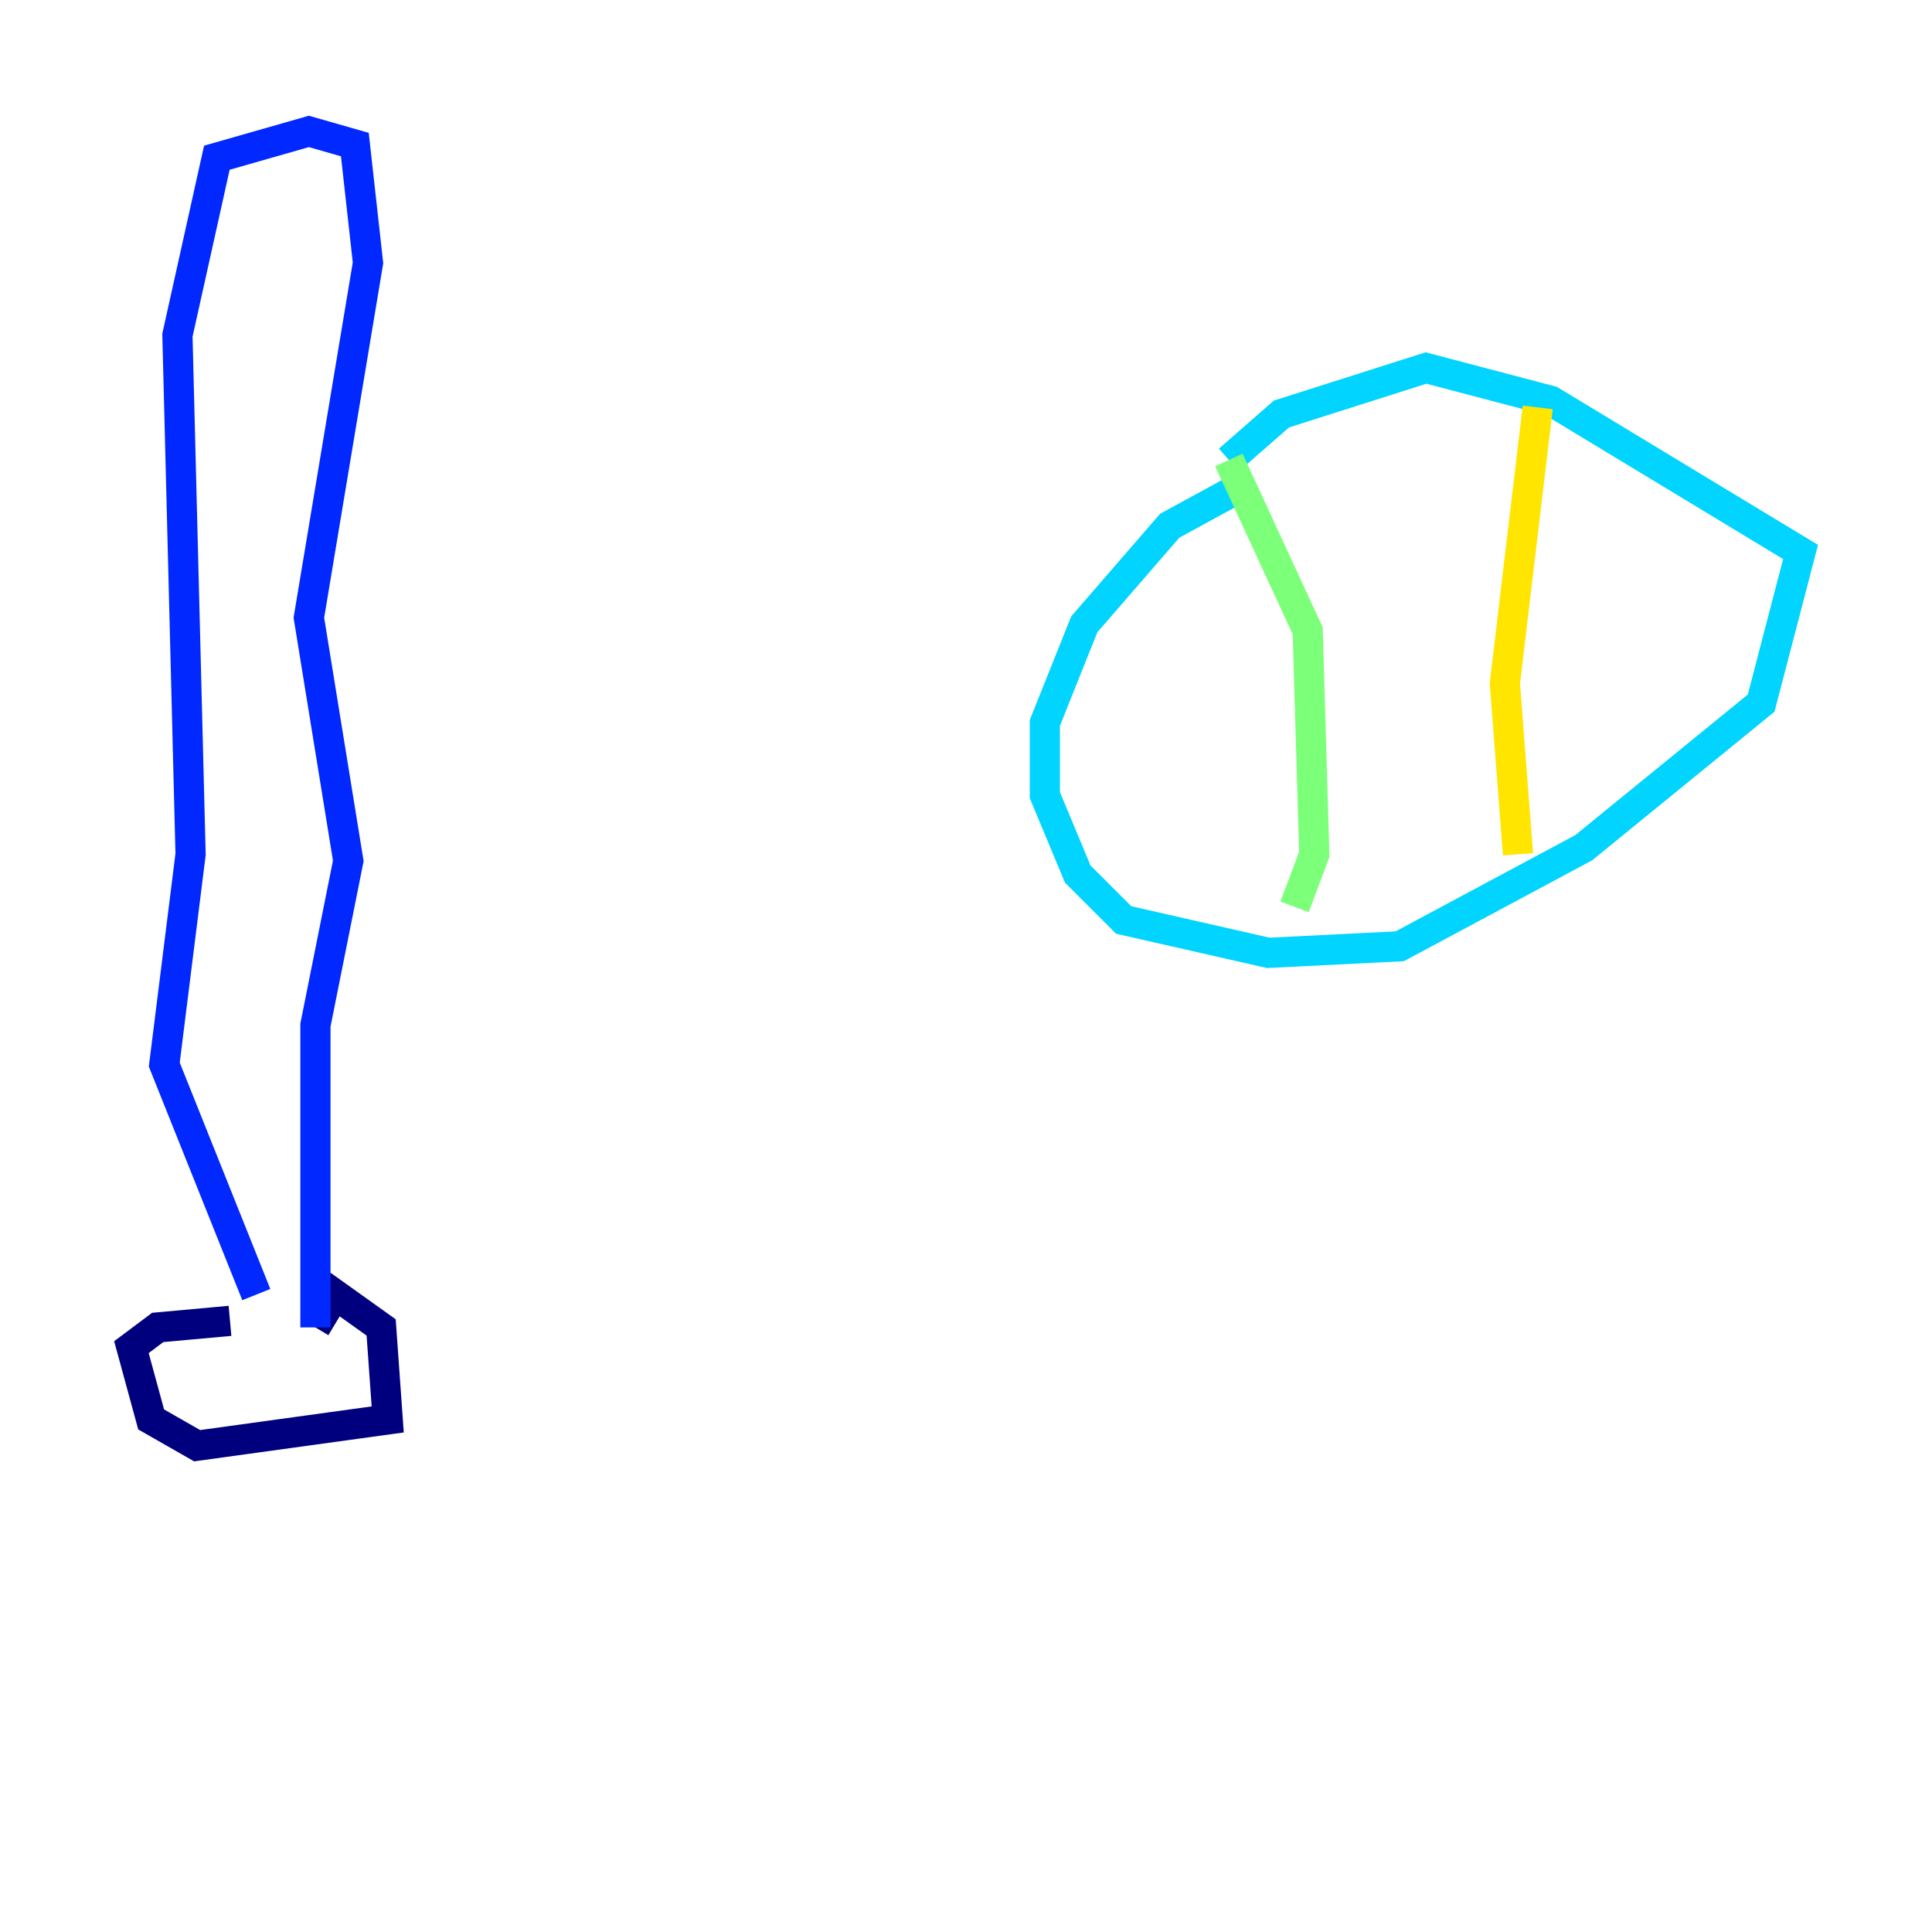 <?xml version="1.0" encoding="utf-8" ?>
<svg baseProfile="tiny" height="128" version="1.2" viewBox="0,0,128,128" width="128" xmlns="http://www.w3.org/2000/svg" xmlns:ev="http://www.w3.org/2001/xml-events" xmlns:xlink="http://www.w3.org/1999/xlink"><defs /><polyline fill="none" points="15.238,87.51 10.449,87.946 8.707,89.252 10.014,94.041 13.061,95.782 25.687,94.041 25.252,87.946 22.204,85.769 20.898,87.946" stroke="#00007f" stroke-width="2" /><polyline fill="none" points="20.898,87.946 20.898,67.918 23.075,57.034 20.463,40.925 24.381,17.415 23.51,9.578 20.463,8.707 14.367,10.449 11.755,22.204 12.626,56.599 10.884,70.531 16.98,85.769" stroke="#0028ff" stroke-width="2" /><polyline fill="none" points="82.286,32.218 77.497,34.83 71.837,41.361 69.225,47.891 69.225,52.68 71.401,57.905 74.449,60.952 84.027,63.129 92.735,62.694 104.925,56.163 116.68,46.585 119.293,36.571 102.748,26.558 94.476,24.381 84.898,27.429 81.415,30.476" stroke="#00d4ff" stroke-width="2" /><polyline fill="none" points="81.415,30.476 86.639,41.796 87.075,56.599 85.769,60.082" stroke="#7cff79" stroke-width="2" /><polyline fill="none" points="101.878,26.993 99.701,45.279 100.571,56.599" stroke="#ffe500" stroke-width="2" /><polyline fill="none" points="82.721,40.49 82.721,40.49" stroke="#ff4600" stroke-width="2" /><polyline fill="none" points="84.898,34.83 84.898,34.83" stroke="#7f0000" stroke-width="2" /></svg>